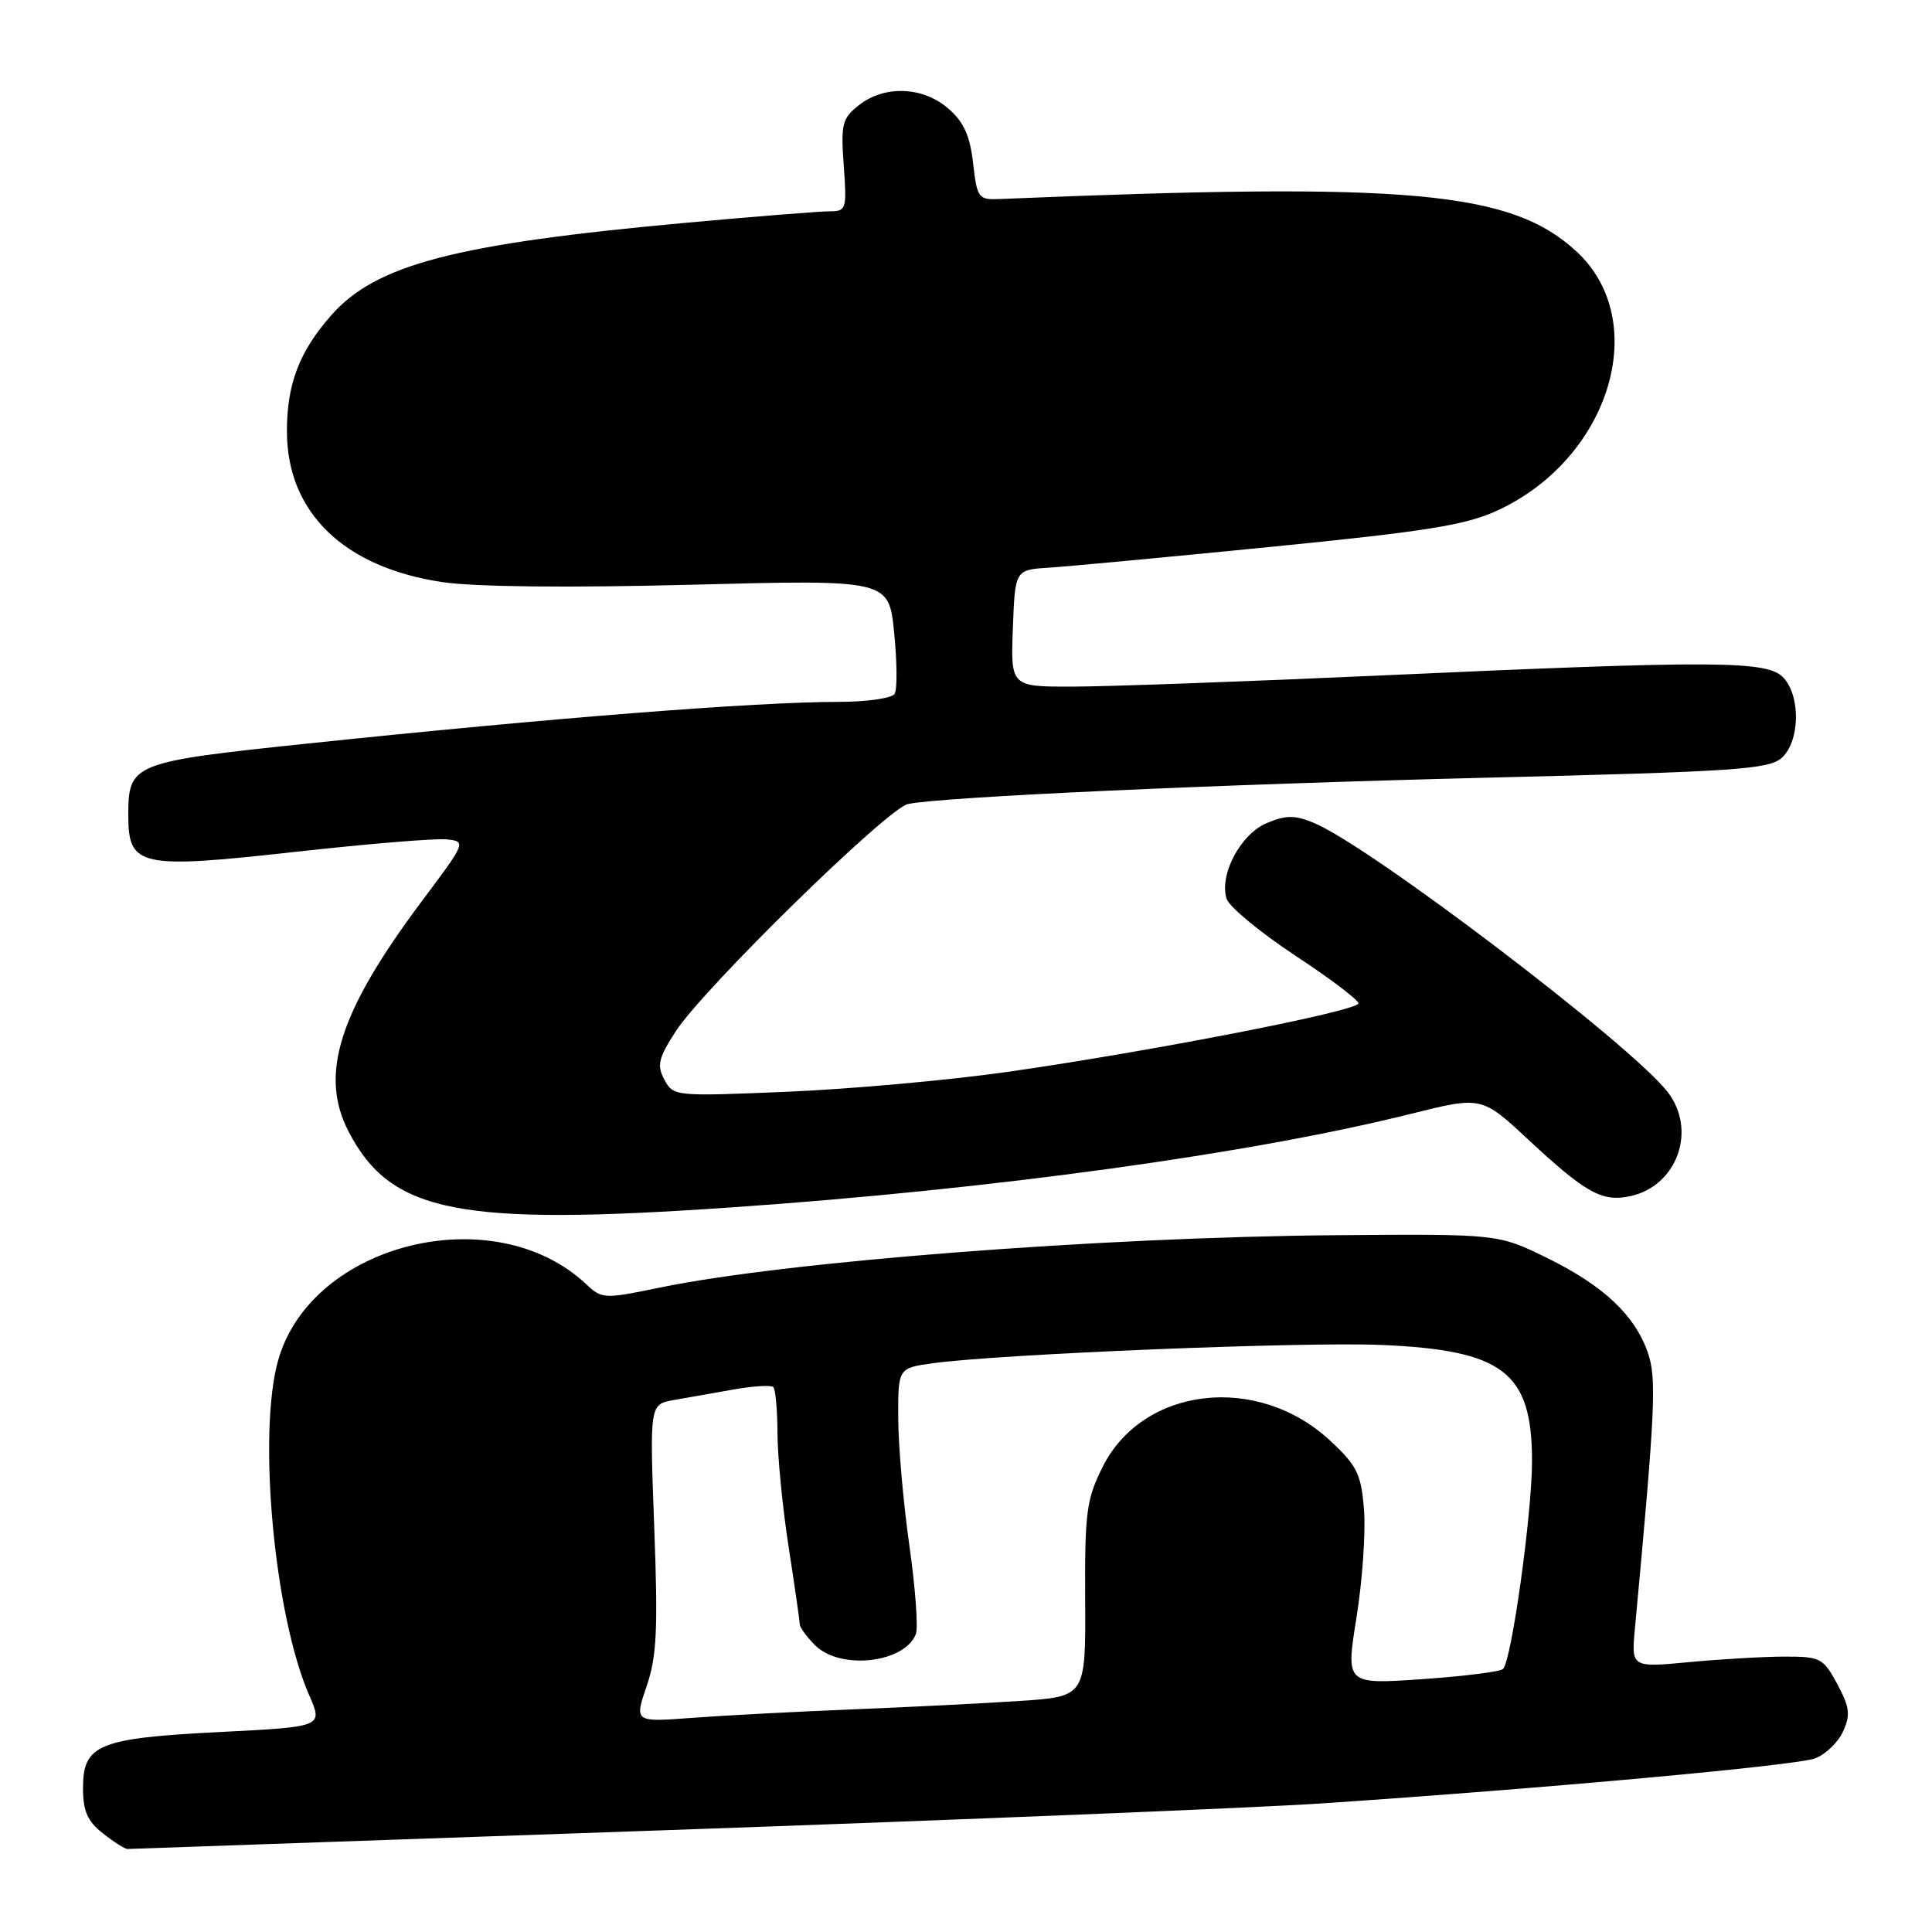 <?xml version="1.0" encoding="UTF-8" standalone="no"?>
<!DOCTYPE svg PUBLIC "-//W3C//DTD SVG 1.1//EN" "http://www.w3.org/Graphics/SVG/1.1/DTD/svg11.dtd" >
<svg xmlns="http://www.w3.org/2000/svg" xmlns:xlink="http://www.w3.org/1999/xlink" version="1.1" viewBox="0 0 256 256">
 <g >
 <path fill="currentColor"
d=" M 88.50 242.50 C 127.55 241.13 166.47 239.54 175.00 238.97 C 204.79 236.97 238.04 233.94 240.52 232.99 C 241.90 232.47 243.56 230.86 244.22 229.42 C 245.22 227.22 245.09 226.22 243.45 223.15 C 241.59 219.70 241.21 219.50 236.49 219.51 C 233.75 219.51 228.05 219.84 223.82 220.24 C 216.15 220.96 216.15 220.96 216.64 215.73 C 219.33 186.85 219.53 182.68 218.36 179.27 C 216.64 174.28 212.49 170.37 205.01 166.69 C 198.50 163.50 198.50 163.50 177.05 163.67 C 145.77 163.93 104.17 167.15 87.44 170.61 C 80.04 172.14 79.76 172.13 77.66 170.15 C 65.50 158.74 41.33 164.67 36.88 180.16 C 34.10 189.83 36.33 214.06 40.98 224.65 C 42.80 228.81 42.80 228.81 29.15 229.50 C 13.01 230.32 11.00 231.15 11.00 236.95 C 11.00 239.98 11.59 241.32 13.63 242.93 C 15.08 244.07 16.55 245.00 16.88 245.00 C 17.22 244.99 49.45 243.87 88.50 242.50 Z  M 97.00 159.98 C 131.56 157.59 165.81 152.87 186.91 147.60 C 196.32 145.25 196.32 145.25 202.51 151.01 C 210.15 158.12 212.31 159.31 216.05 158.49 C 222.28 157.12 224.90 149.68 220.92 144.63 C 215.93 138.28 181.50 112.11 174.12 109.05 C 171.57 107.99 170.43 107.99 167.88 109.05 C 164.40 110.49 161.52 115.90 162.53 119.09 C 162.87 120.15 166.94 123.52 171.57 126.58 C 176.21 129.63 180.00 132.50 180.00 132.95 C 180.00 133.95 152.56 139.31 133.50 142.03 C 125.80 143.13 112.69 144.31 104.37 144.66 C 89.42 145.29 89.22 145.27 88.04 143.07 C 87.02 141.16 87.23 140.23 89.53 136.67 C 93.19 131.00 117.57 107.13 120.30 106.54 C 124.74 105.59 161.48 103.92 197.35 103.04 C 230.01 102.24 234.41 101.94 236.10 100.41 C 238.48 98.25 238.62 92.34 236.35 89.83 C 234.26 87.52 227.76 87.48 183.00 89.50 C 165.12 90.31 146.77 90.97 142.21 90.98 C 133.92 91.00 133.92 91.00 134.21 83.25 C 134.50 75.50 134.50 75.50 139.00 75.22 C 141.47 75.06 154.72 73.82 168.42 72.46 C 189.05 70.41 194.22 69.58 198.42 67.64 C 213.35 60.75 218.89 42.53 208.87 33.30 C 200.20 25.32 186.82 24.11 132.50 26.37 C 129.63 26.49 129.48 26.29 128.94 21.61 C 128.52 17.94 127.69 16.13 125.63 14.36 C 122.26 11.46 117.20 11.27 113.82 13.93 C 111.59 15.68 111.40 16.41 111.80 21.93 C 112.22 27.77 112.15 28.00 109.87 28.00 C 108.57 28.01 100.08 28.68 91.00 29.51 C 60.27 32.31 49.81 35.04 43.87 41.80 C 39.63 46.62 38.00 50.94 38.02 57.22 C 38.05 67.91 45.59 75.20 58.61 77.13 C 62.92 77.77 75.30 77.90 91.64 77.48 C 117.78 76.80 117.78 76.80 118.48 83.84 C 118.87 87.71 118.90 91.36 118.54 91.94 C 118.18 92.52 114.87 93.00 111.19 93.00 C 100.04 93.01 73.18 95.12 40.50 98.55 C 17.50 100.97 17.00 101.17 17.00 108.05 C 17.00 114.84 18.50 115.17 39.00 112.89 C 48.62 111.82 57.70 111.07 59.16 111.22 C 61.80 111.50 61.79 111.54 55.83 119.50 C 44.89 134.13 42.28 142.40 46.19 149.94 C 51.80 160.73 60.71 162.49 97.00 159.98 Z  M 85.68 223.44 C 87.03 219.47 87.20 215.94 86.69 202.37 C 86.08 186.08 86.08 186.08 89.29 185.51 C 91.05 185.21 94.62 184.57 97.22 184.11 C 99.81 183.65 102.18 183.51 102.47 183.80 C 102.76 184.09 103.01 186.85 103.02 189.92 C 103.03 192.99 103.69 199.78 104.50 205.00 C 105.31 210.22 105.97 214.84 105.98 215.25 C 105.99 215.66 106.90 216.90 108.00 218.00 C 111.33 221.33 119.87 220.38 121.36 216.51 C 121.68 215.67 121.29 210.37 120.49 204.74 C 119.69 199.11 119.03 191.52 119.02 187.89 C 119.00 181.27 119.00 181.27 123.65 180.63 C 132.59 179.41 172.59 177.78 183.00 178.21 C 199.21 178.90 203.00 181.81 203.00 193.60 C 203.00 200.60 200.29 220.04 199.16 221.15 C 198.80 221.51 193.96 222.11 188.41 222.50 C 178.32 223.19 178.32 223.19 179.74 214.35 C 180.52 209.48 180.97 203.07 180.74 200.09 C 180.36 195.30 179.84 194.24 176.27 190.91 C 166.67 181.96 151.46 183.70 146.11 194.36 C 143.96 198.67 143.73 200.35 143.79 211.96 C 143.86 224.80 143.86 224.80 135.18 225.38 C 130.41 225.70 120.42 226.20 113.00 226.50 C 105.58 226.80 96.02 227.30 91.78 227.62 C 84.05 228.20 84.05 228.20 85.68 223.44 Z "/>
</g>
</svg>